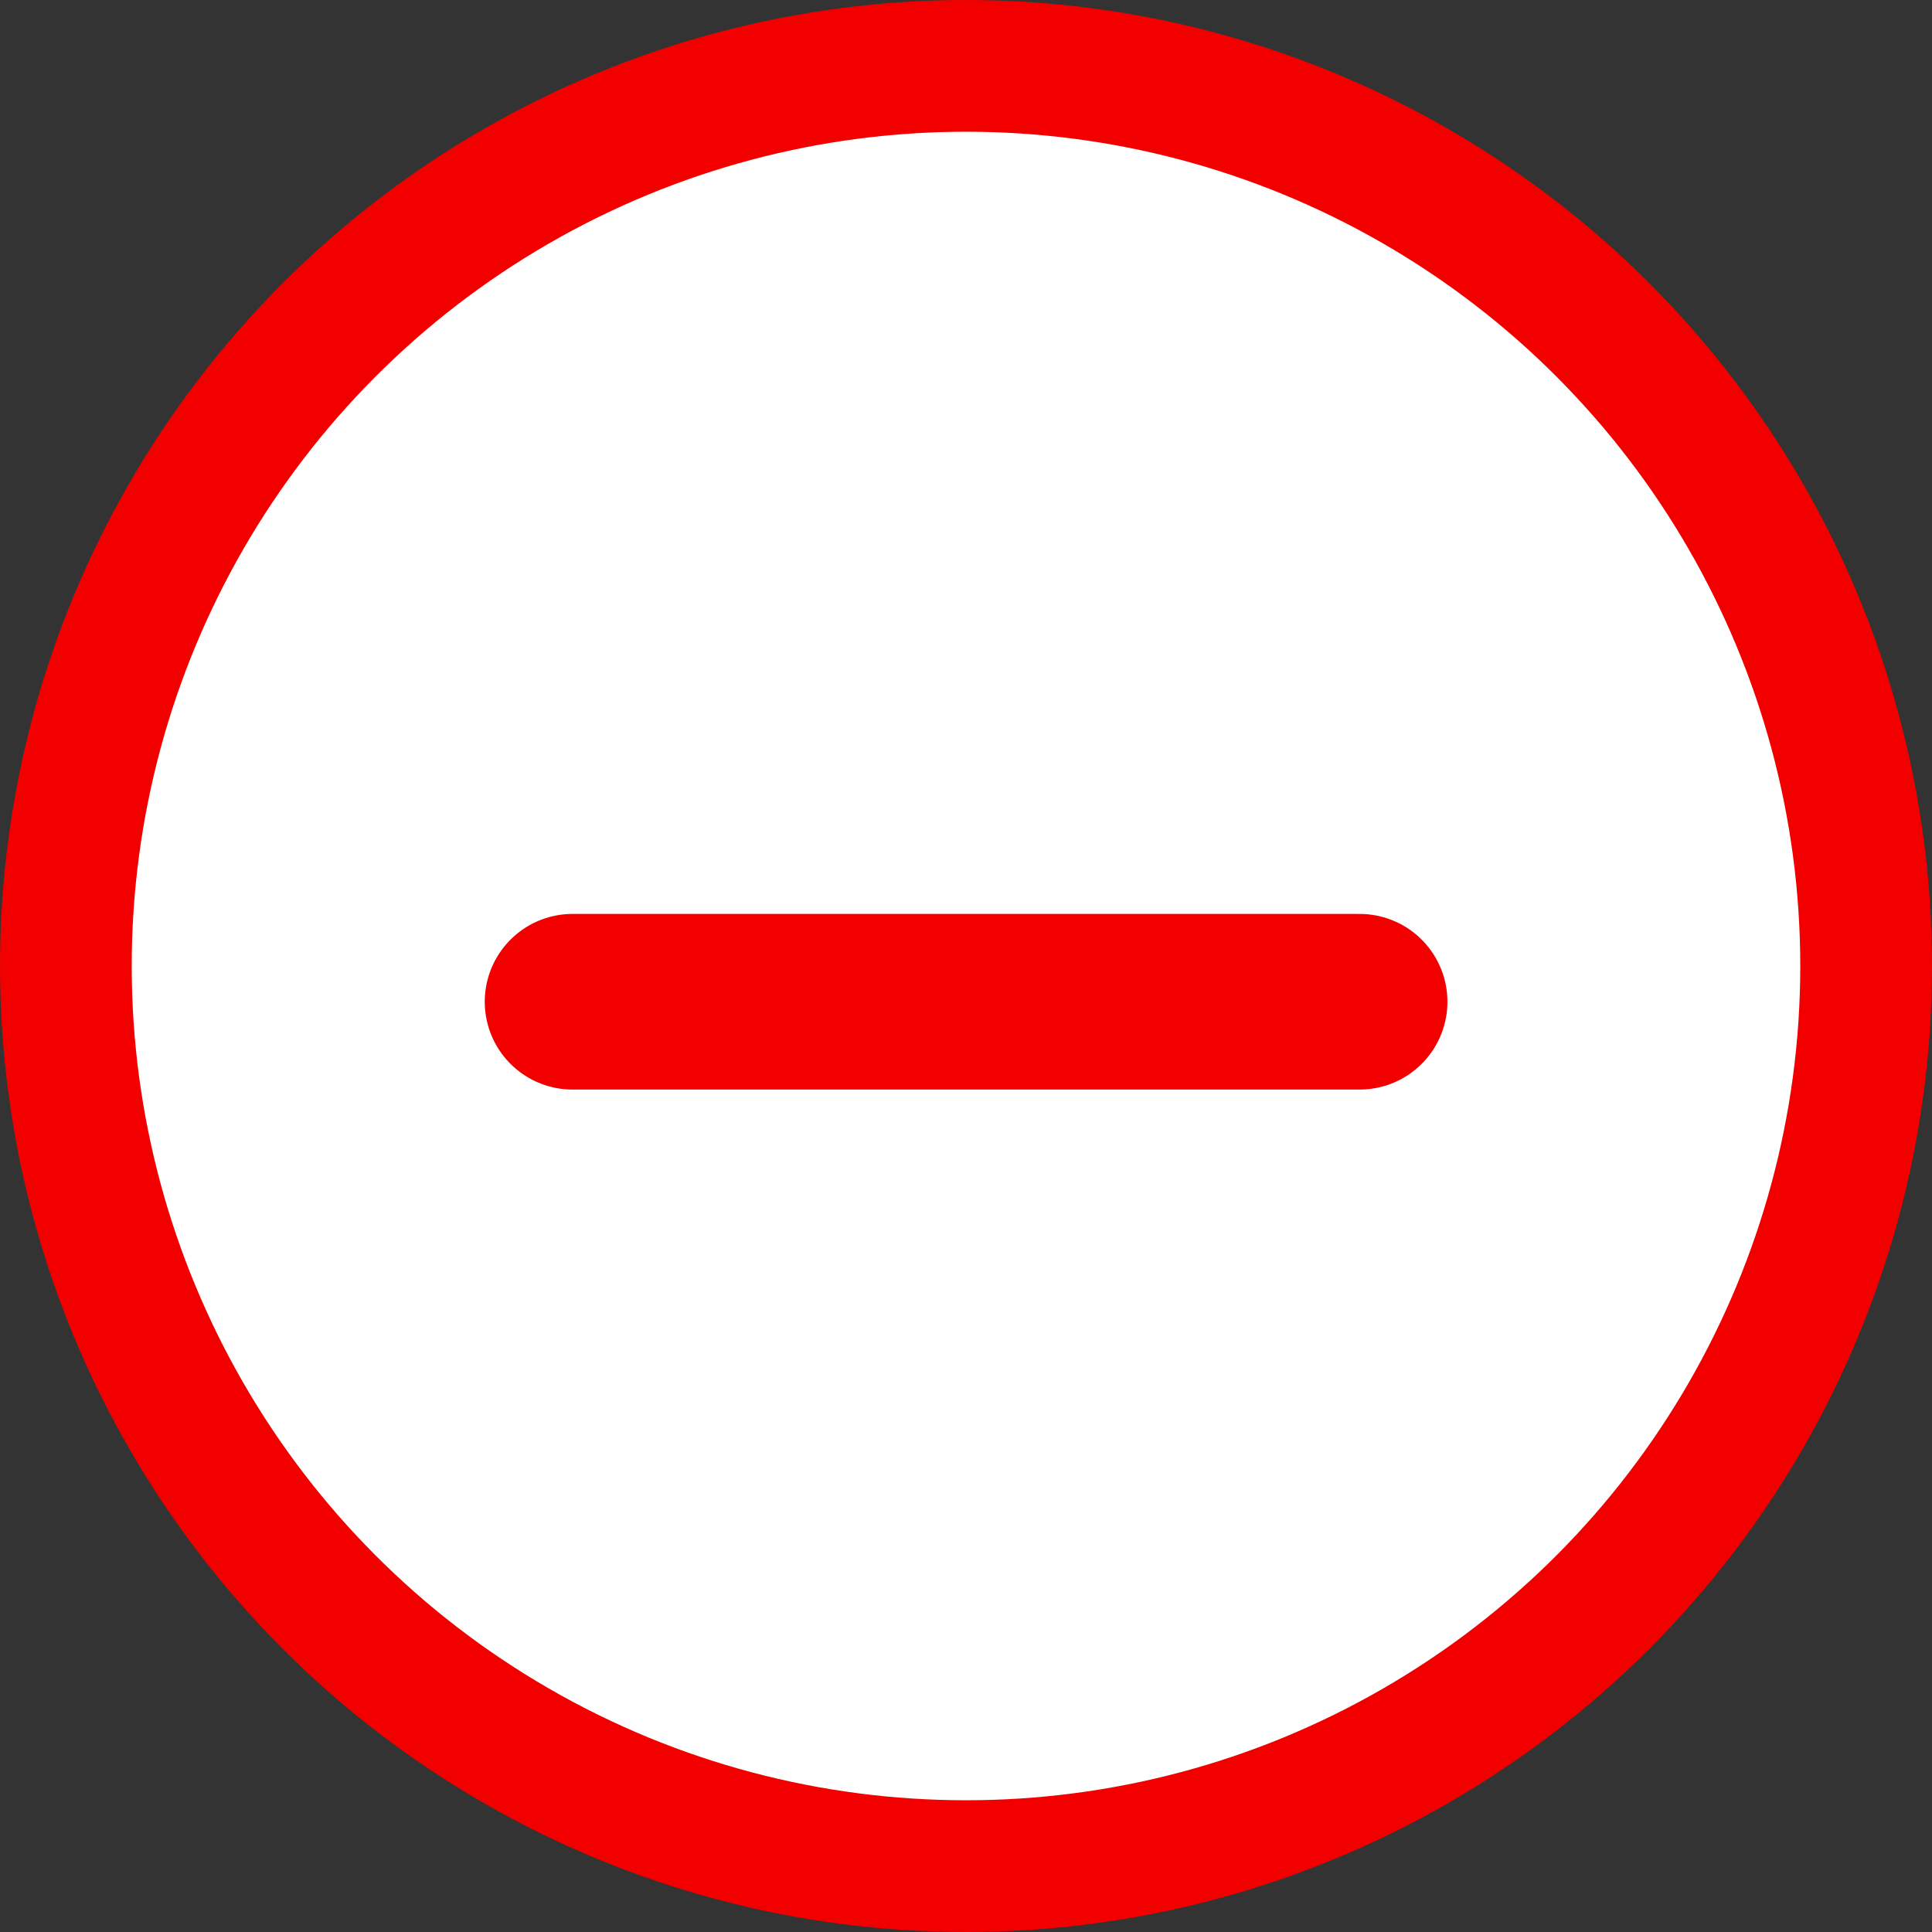 <svg width="22" height="22" viewBox="0 0 22 22" fill="none" xmlns="http://www.w3.org/2000/svg">
<rect x="0" y="0" width="22" height="22" fill="#333333" stroke="none"/>
<circle cx="11" cy="11" r="10.25" fill="white" stroke="#F20000" stroke-width="1.5"/>
<path d="M6.52 11.407L15.482 11.407" stroke="#F20000" stroke-width="2" stroke-linecap="round" stroke-linejoin="round"/>
</svg>
